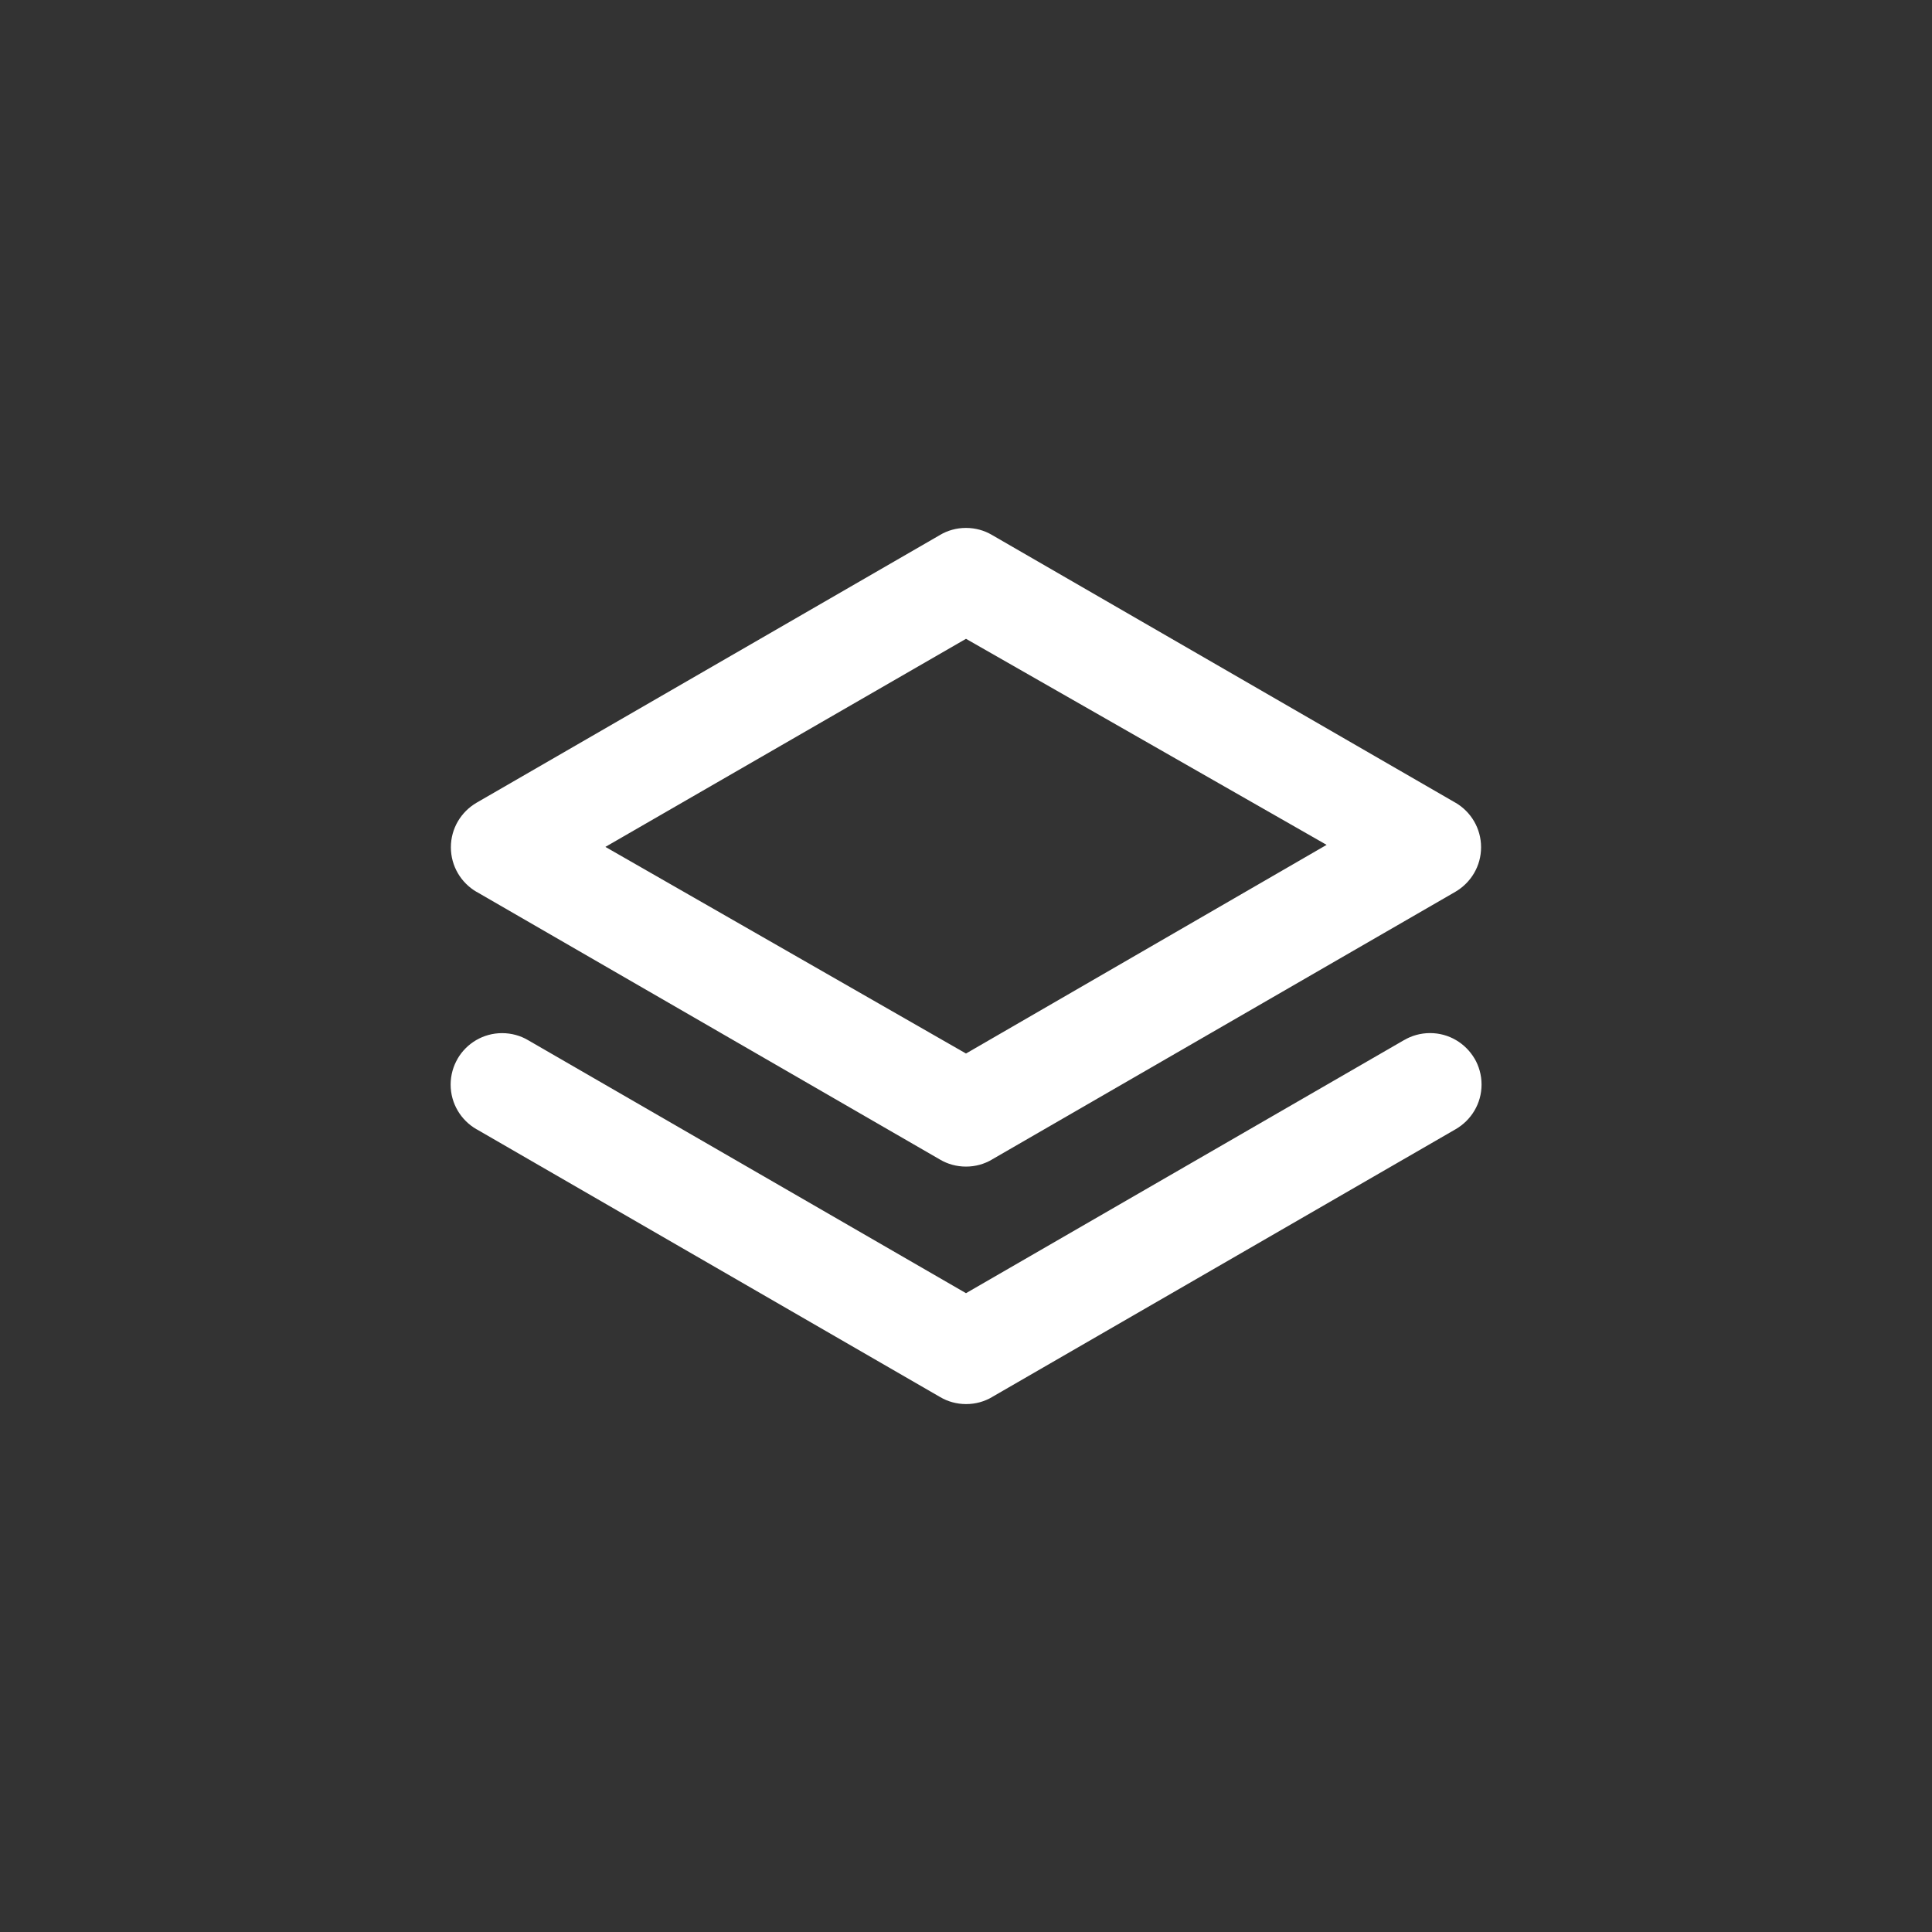 <!-- Generated by IcoMoon.io -->
<svg version="1.1" xmlns="http://www.w3.org/2000/svg" width="40" height="40" viewBox="0 0 40 40">
<rect x="0" y="0" width="40" height="40" fill="#333333" stroke="none"/>
<title>ul-layers</title>
<path fill="#fff" d="M9.866 18.464l9.6 5.546c0.153 0.090 0.337 0.143 0.534 0.143s0.38-0.053 0.538-0.146l-0.005 0.002 9.6-5.546c0.32-0.188 0.531-0.53 0.531-0.922s-0.211-0.734-0.526-0.92l-0.005-0.002-9.6-5.546c-0.153-0.090-0.337-0.143-0.534-0.143s-0.38 0.053-0.538 0.146l0.005-0.002-9.6 5.546c-0.32 0.188-0.531 0.53-0.531 0.922s0.211 0.734 0.526 0.92l0.005 0.002zM20 13.226l7.466 4.266-7.466 4.32-7.466-4.278zM29.066 21.536l-9.066 5.238-9.066-5.238c-0.154-0.092-0.341-0.146-0.539-0.146-0.391 0-0.734 0.211-0.919 0.526l-0.002 0.005c-0.090 0.154-0.144 0.338-0.144 0.534 0 0.394 0.214 0.739 0.534 0.924l0.005 0.002 9.6 5.546c0.153 0.090 0.337 0.143 0.534 0.143s0.38-0.053 0.538-0.146l-0.005 0.002 9.6-5.546c0.324-0.187 0.538-0.532 0.538-0.926 0-0.197-0.054-0.382-0.146-0.54l0.002 0.005c-0.188-0.319-0.53-0.53-0.922-0.53-0.199 0-0.385 0.054-0.544 0.149l0.005-0.002z"></path>
</svg>
